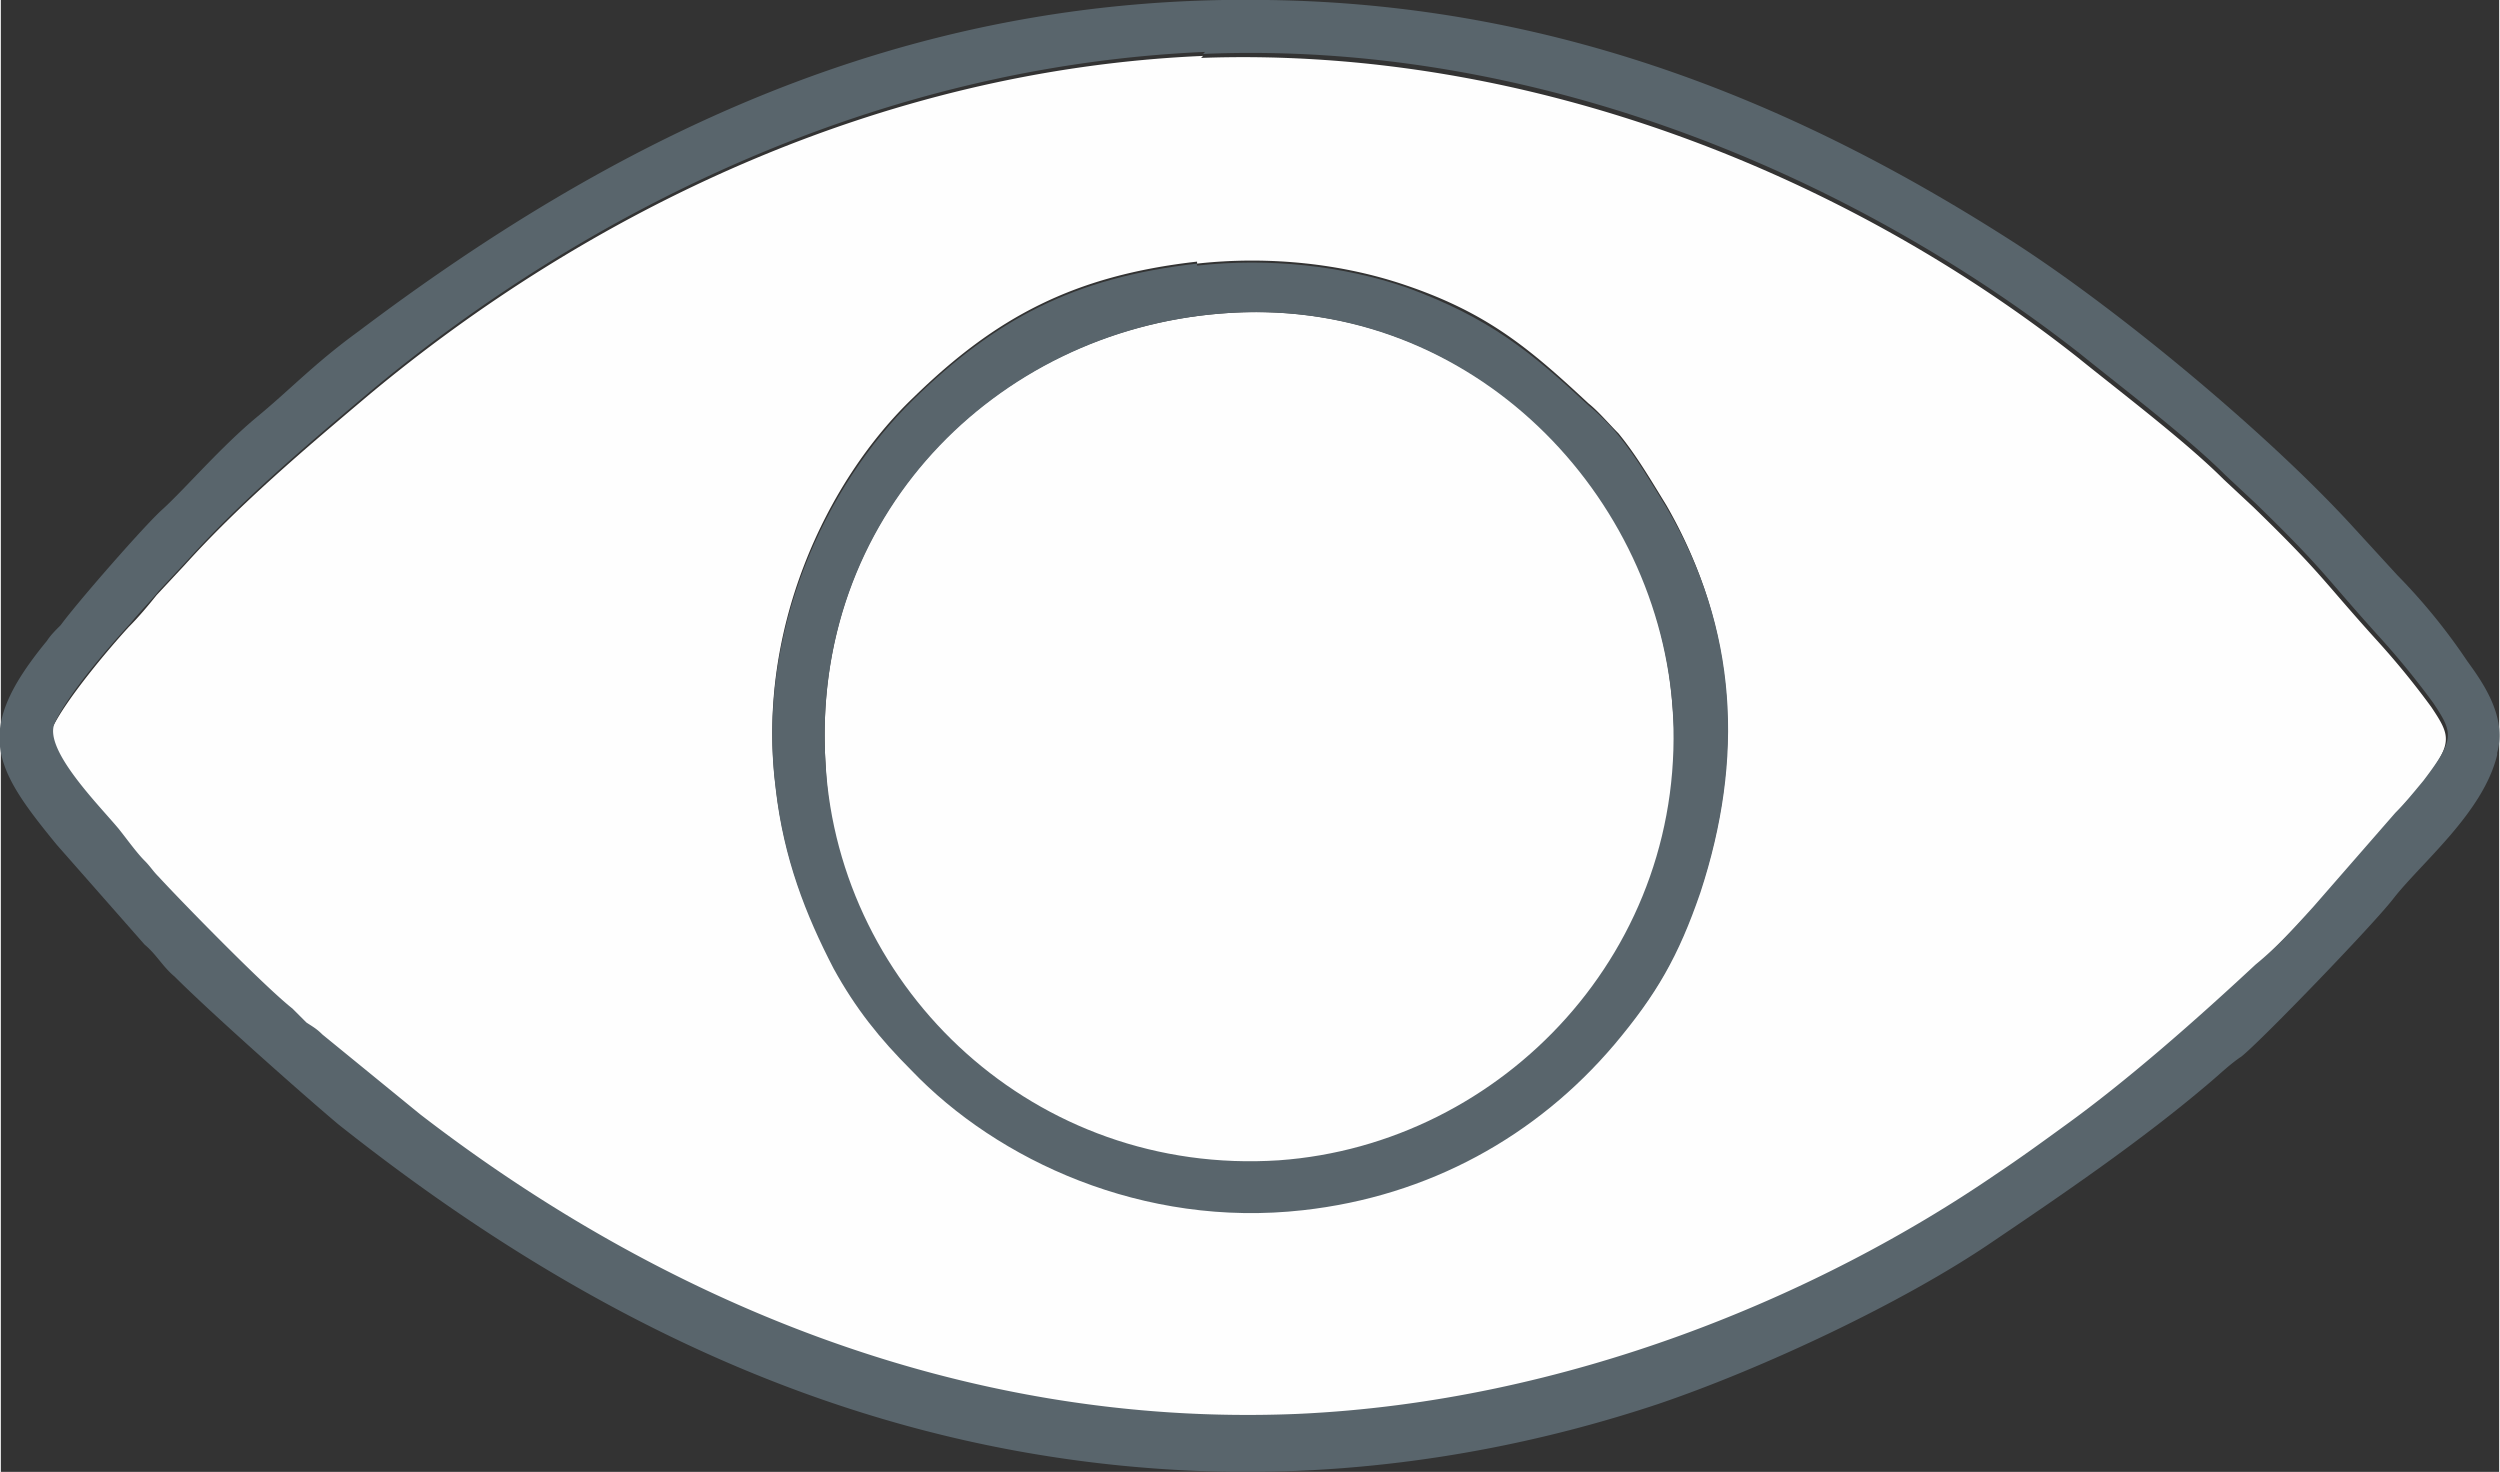 <svg xmlns="http://www.w3.org/2000/svg" width="184.956" height="108.89" viewBox="0 0 12.51 7.37" shape-rendering="geometricPrecision" text-rendering="geometricPrecision" image-rendering="optimizeQuality" fill-rule="evenodd" clip-rule="evenodd"><rect x="0" y="0" width="12.51" height="7.37" fill="#333333" stroke="none"/><defs><style>.fil1{fill:#59656c}.fil0{fill:#fefefe}</style></defs><g id="Слой_x0020_1"><path class="fil0" d="M5.99 1.32c.36-.04.73 0 1.05.11.41.14.62.32.91.59.05.04.1.1.15.15.09.11.16.23.24.36.35.61.39 1.26.17 1.93-.11.32-.22.52-.43.76-.39.47-.93.76-1.56.83-.8.09-1.53-.25-1.96-.7a2.46 2.46 0 01-.39-.51c-.14-.27-.25-.55-.29-.9-.1-.78.25-1.53.69-1.95.41-.4.8-.61 1.42-.68zM6.02.28c-1.63.07-3.09.79-4.18 1.7-.32.27-.64.54-.92.85l-.14.15c-.04.05-.09.11-.14.16-.11.12-.31.36-.38.5-.06.12.22.4.32.53l.13.16c.03.03.04.05.07.08.11.13.53.55.67.66l.07.07c.03.03.05.04.08.06l.49.4c1.18.9 2.69 1.56 4.39 1.5 1.36-.05 2.62-.59 3.5-1.2.12-.08.23-.16.34-.24.32-.23.66-.54.96-.81.11-.1.19-.19.29-.29l.41-.47c.05-.06.09-.1.14-.16.16-.21.15-.24.05-.39a4.03 4.03 0 00-.26-.32c-.29-.32-.28-.34-.63-.68l-.15-.14c-.19-.19-.52-.44-.73-.61C9.26.89 7.67.23 6.01.29z"/><path class="fil0" d="M4.13 3.83a2.126 2.126 0 104.24-.3c-.08-1.1-1.04-2.06-2.26-1.96-1.14.09-2.06 1.02-1.98 2.26z"/><path class="fil1" d="M6.02.27c1.65-.07 3.24.6 4.39 1.5.21.17.54.42.73.61l.15.14c.35.34.34.36.63.68.09.1.18.21.26.32.1.15.11.18-.05.39-.05.06-.09.11-.14.16l-.41.47c-.1.11-.18.2-.29.29-.29.27-.64.58-.96.81-.11.08-.22.16-.34.24-.89.61-2.15 1.14-3.5 1.2-1.7.07-3.21-.59-4.39-1.5l-.49-.4c-.03-.03-.05-.04-.08-.06l-.07-.07c-.14-.11-.56-.54-.67-.66-.03-.03-.04-.05-.07-.08-.04-.04-.09-.11-.13-.16-.1-.12-.38-.4-.32-.53.07-.15.27-.38.38-.5.04-.05.1-.11.14-.16l.14-.15c.28-.31.6-.58.92-.85C2.94 1.05 4.4.33 6.03.26zm6.48 3.5c.05-.18-.07-.35-.15-.46a2.98 2.98 0 00-.35-.43l-.22-.24c-.41-.45-1.15-1.07-1.69-1.42C9.08.57 7.86.02 6.34 0 4.5-.03 3.05.71 1.79 1.66c-.22.16-.34.29-.51.43-.18.15-.36.36-.47.46-.09.08-.43.47-.51.58-.03.03-.05.05-.07.08-.37.45-.27.63.05 1.02l.44.5c.06.05.09.11.15.16.18.18.63.58.82.74 1.21.96 2.66 1.71 4.46 1.74.76.01 1.49-.12 2.15-.34.53-.18 1.23-.51 1.67-.81.37-.25.75-.51 1.08-.79.06-.05.11-.1.17-.14.1-.08.66-.66.76-.79.14-.18.45-.43.52-.72z"/><path class="fil1" d="M4.13 3.83c-.08-1.24.85-2.17 1.98-2.26 1.21-.1 2.17.86 2.26 1.96.09 1.22-.85 2.2-1.97 2.28-1.22.08-2.2-.85-2.27-1.98zm1.86-2.51c-.62.07-1.01.28-1.42.68-.44.43-.79 1.17-.69 1.95.04.35.15.63.29.9.11.2.23.35.39.51.43.45 1.16.79 1.96.7.63-.07 1.17-.37 1.56-.83.21-.25.32-.44.43-.76.22-.67.19-1.32-.17-1.93-.08-.13-.15-.25-.24-.36-.04-.05-.1-.11-.15-.15-.29-.27-.5-.44-.91-.59-.32-.11-.69-.15-1.05-.11z"/></g></svg>